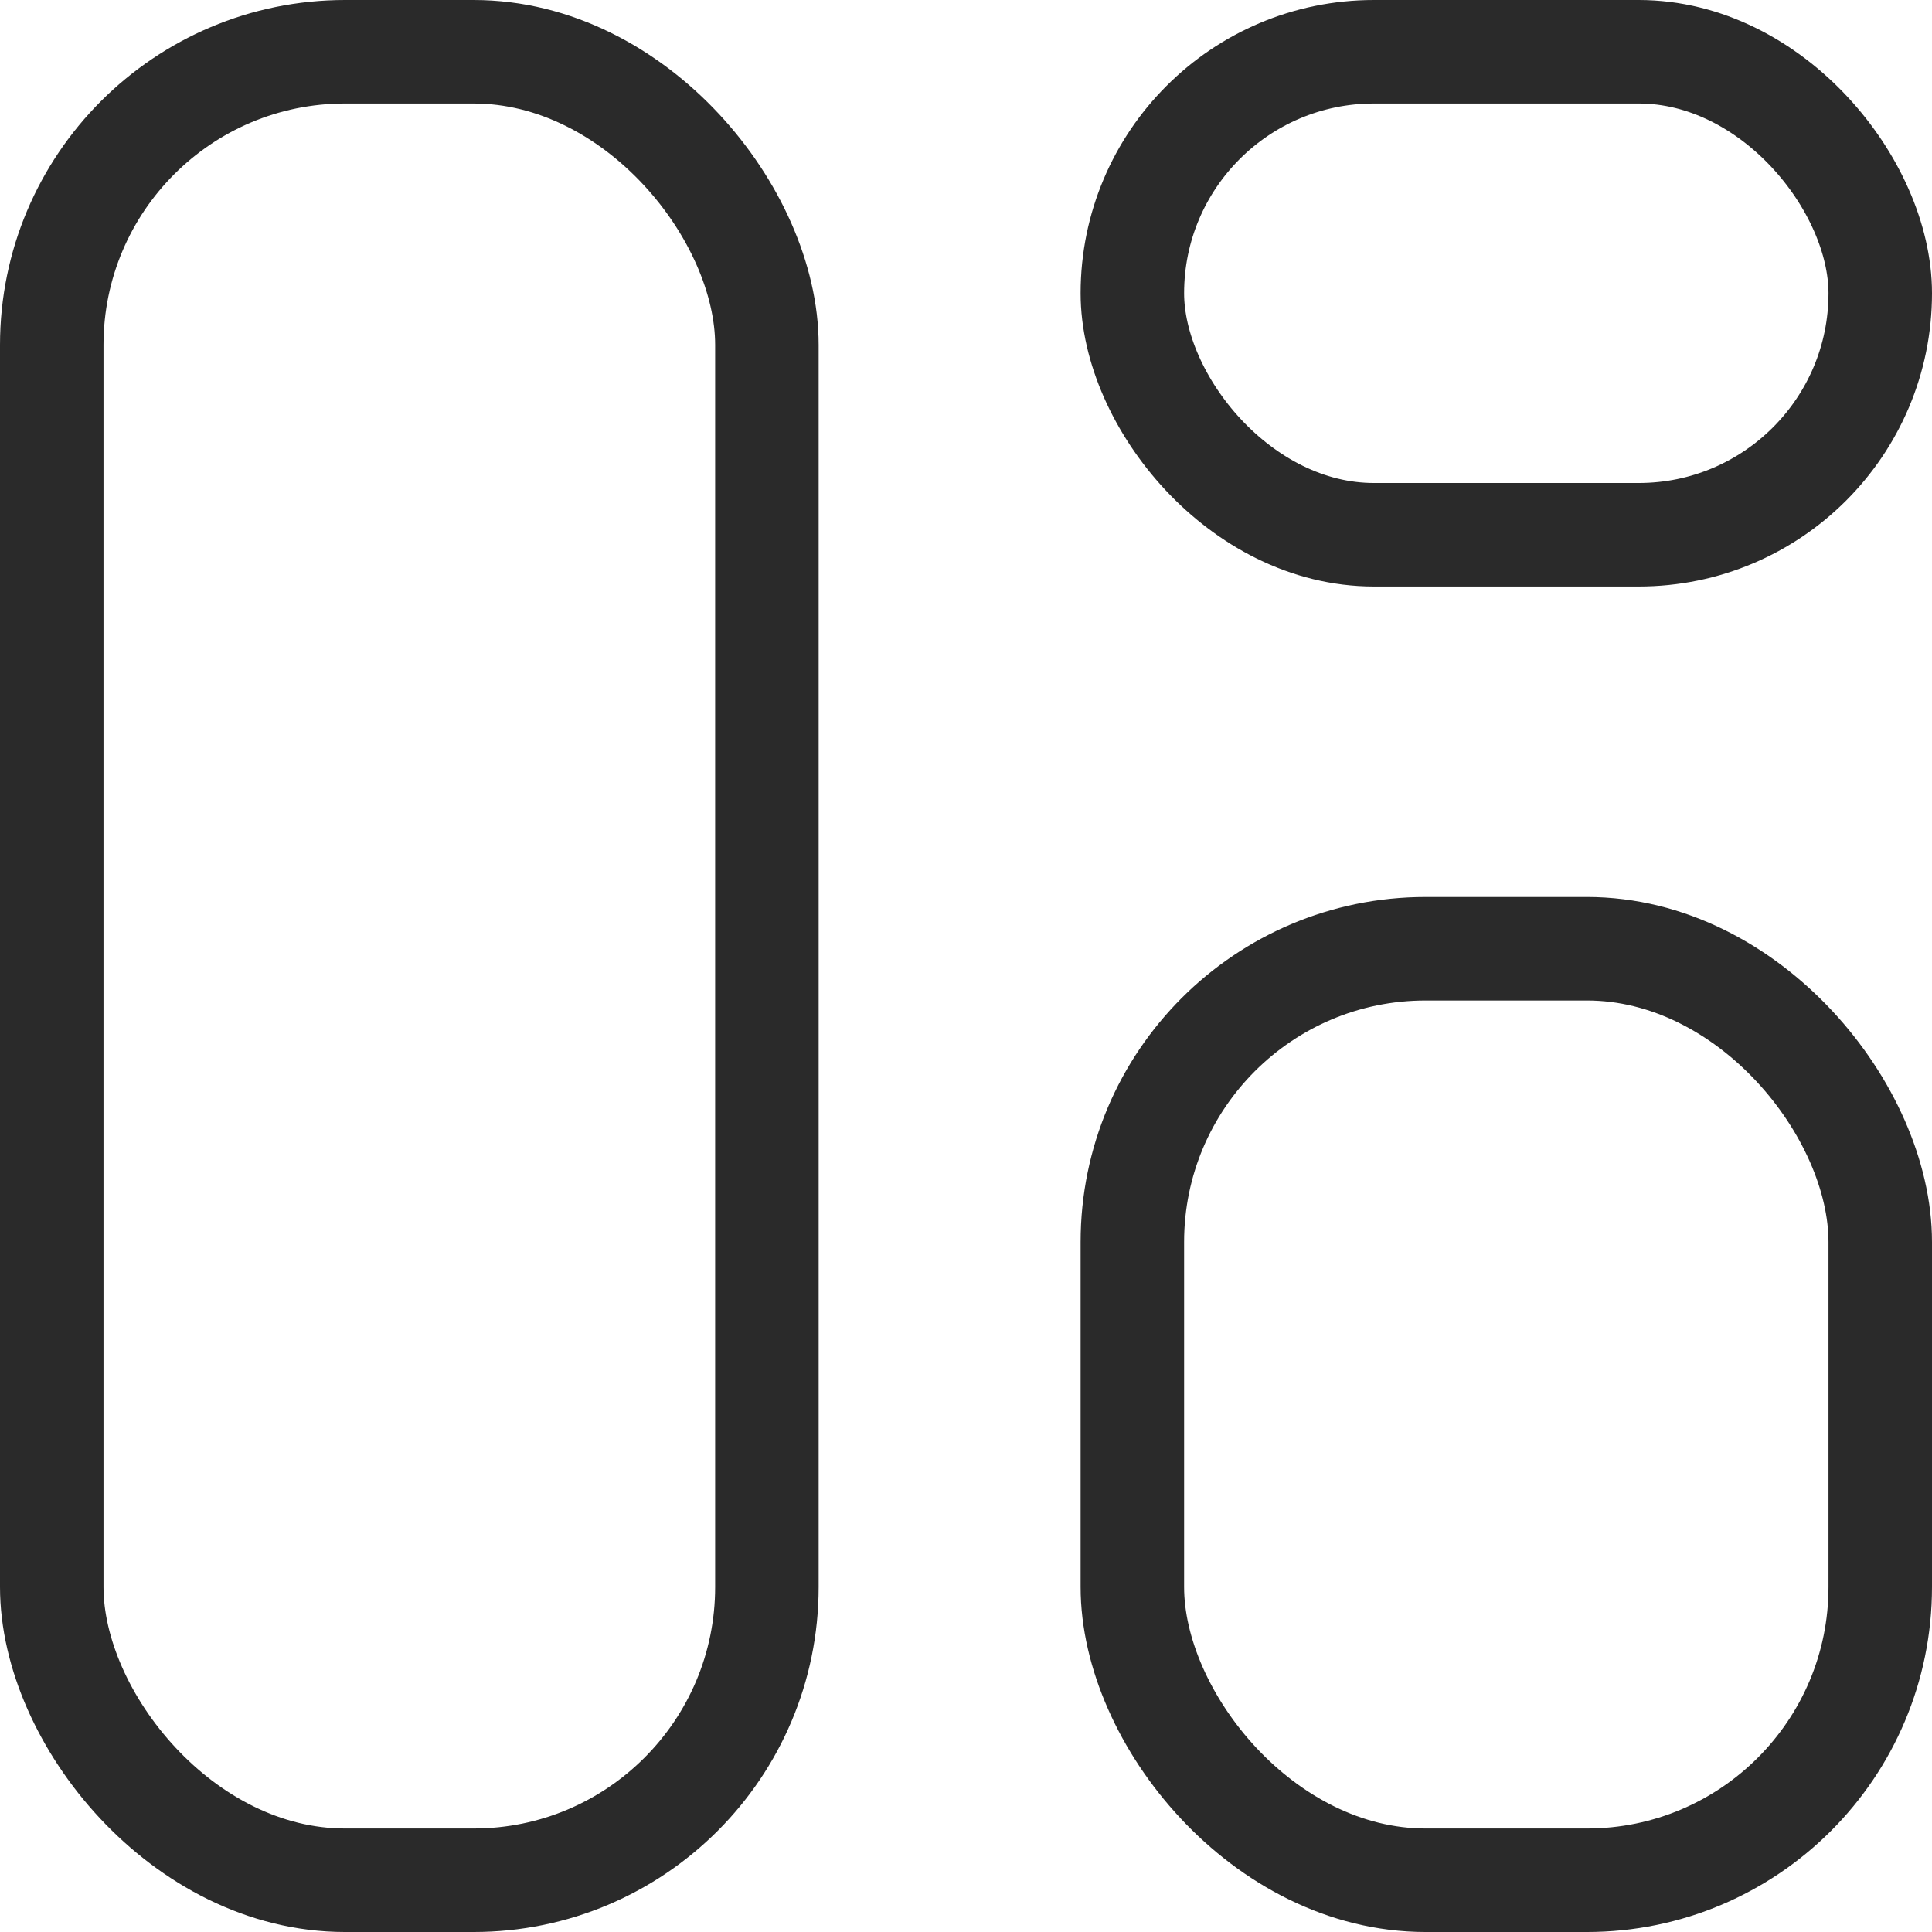 <svg width="56" height="56" viewBox="0 0 56 56" fill="none" xmlns="http://www.w3.org/2000/svg">
<rect x="1.5" y="1.5" width="20.729" height="53" rx="8.5" stroke="#2A2A2A" stroke-width="3"/>
<rect x="32.822" y="1.5" width="21.678" height="14" rx="7" stroke="#2A2A2A" stroke-width="3"/>
<rect x="32.822" y="27.5" width="21.678" height="27" rx="8.5" stroke="#2A2A2A" stroke-width="3"/>
</svg>
